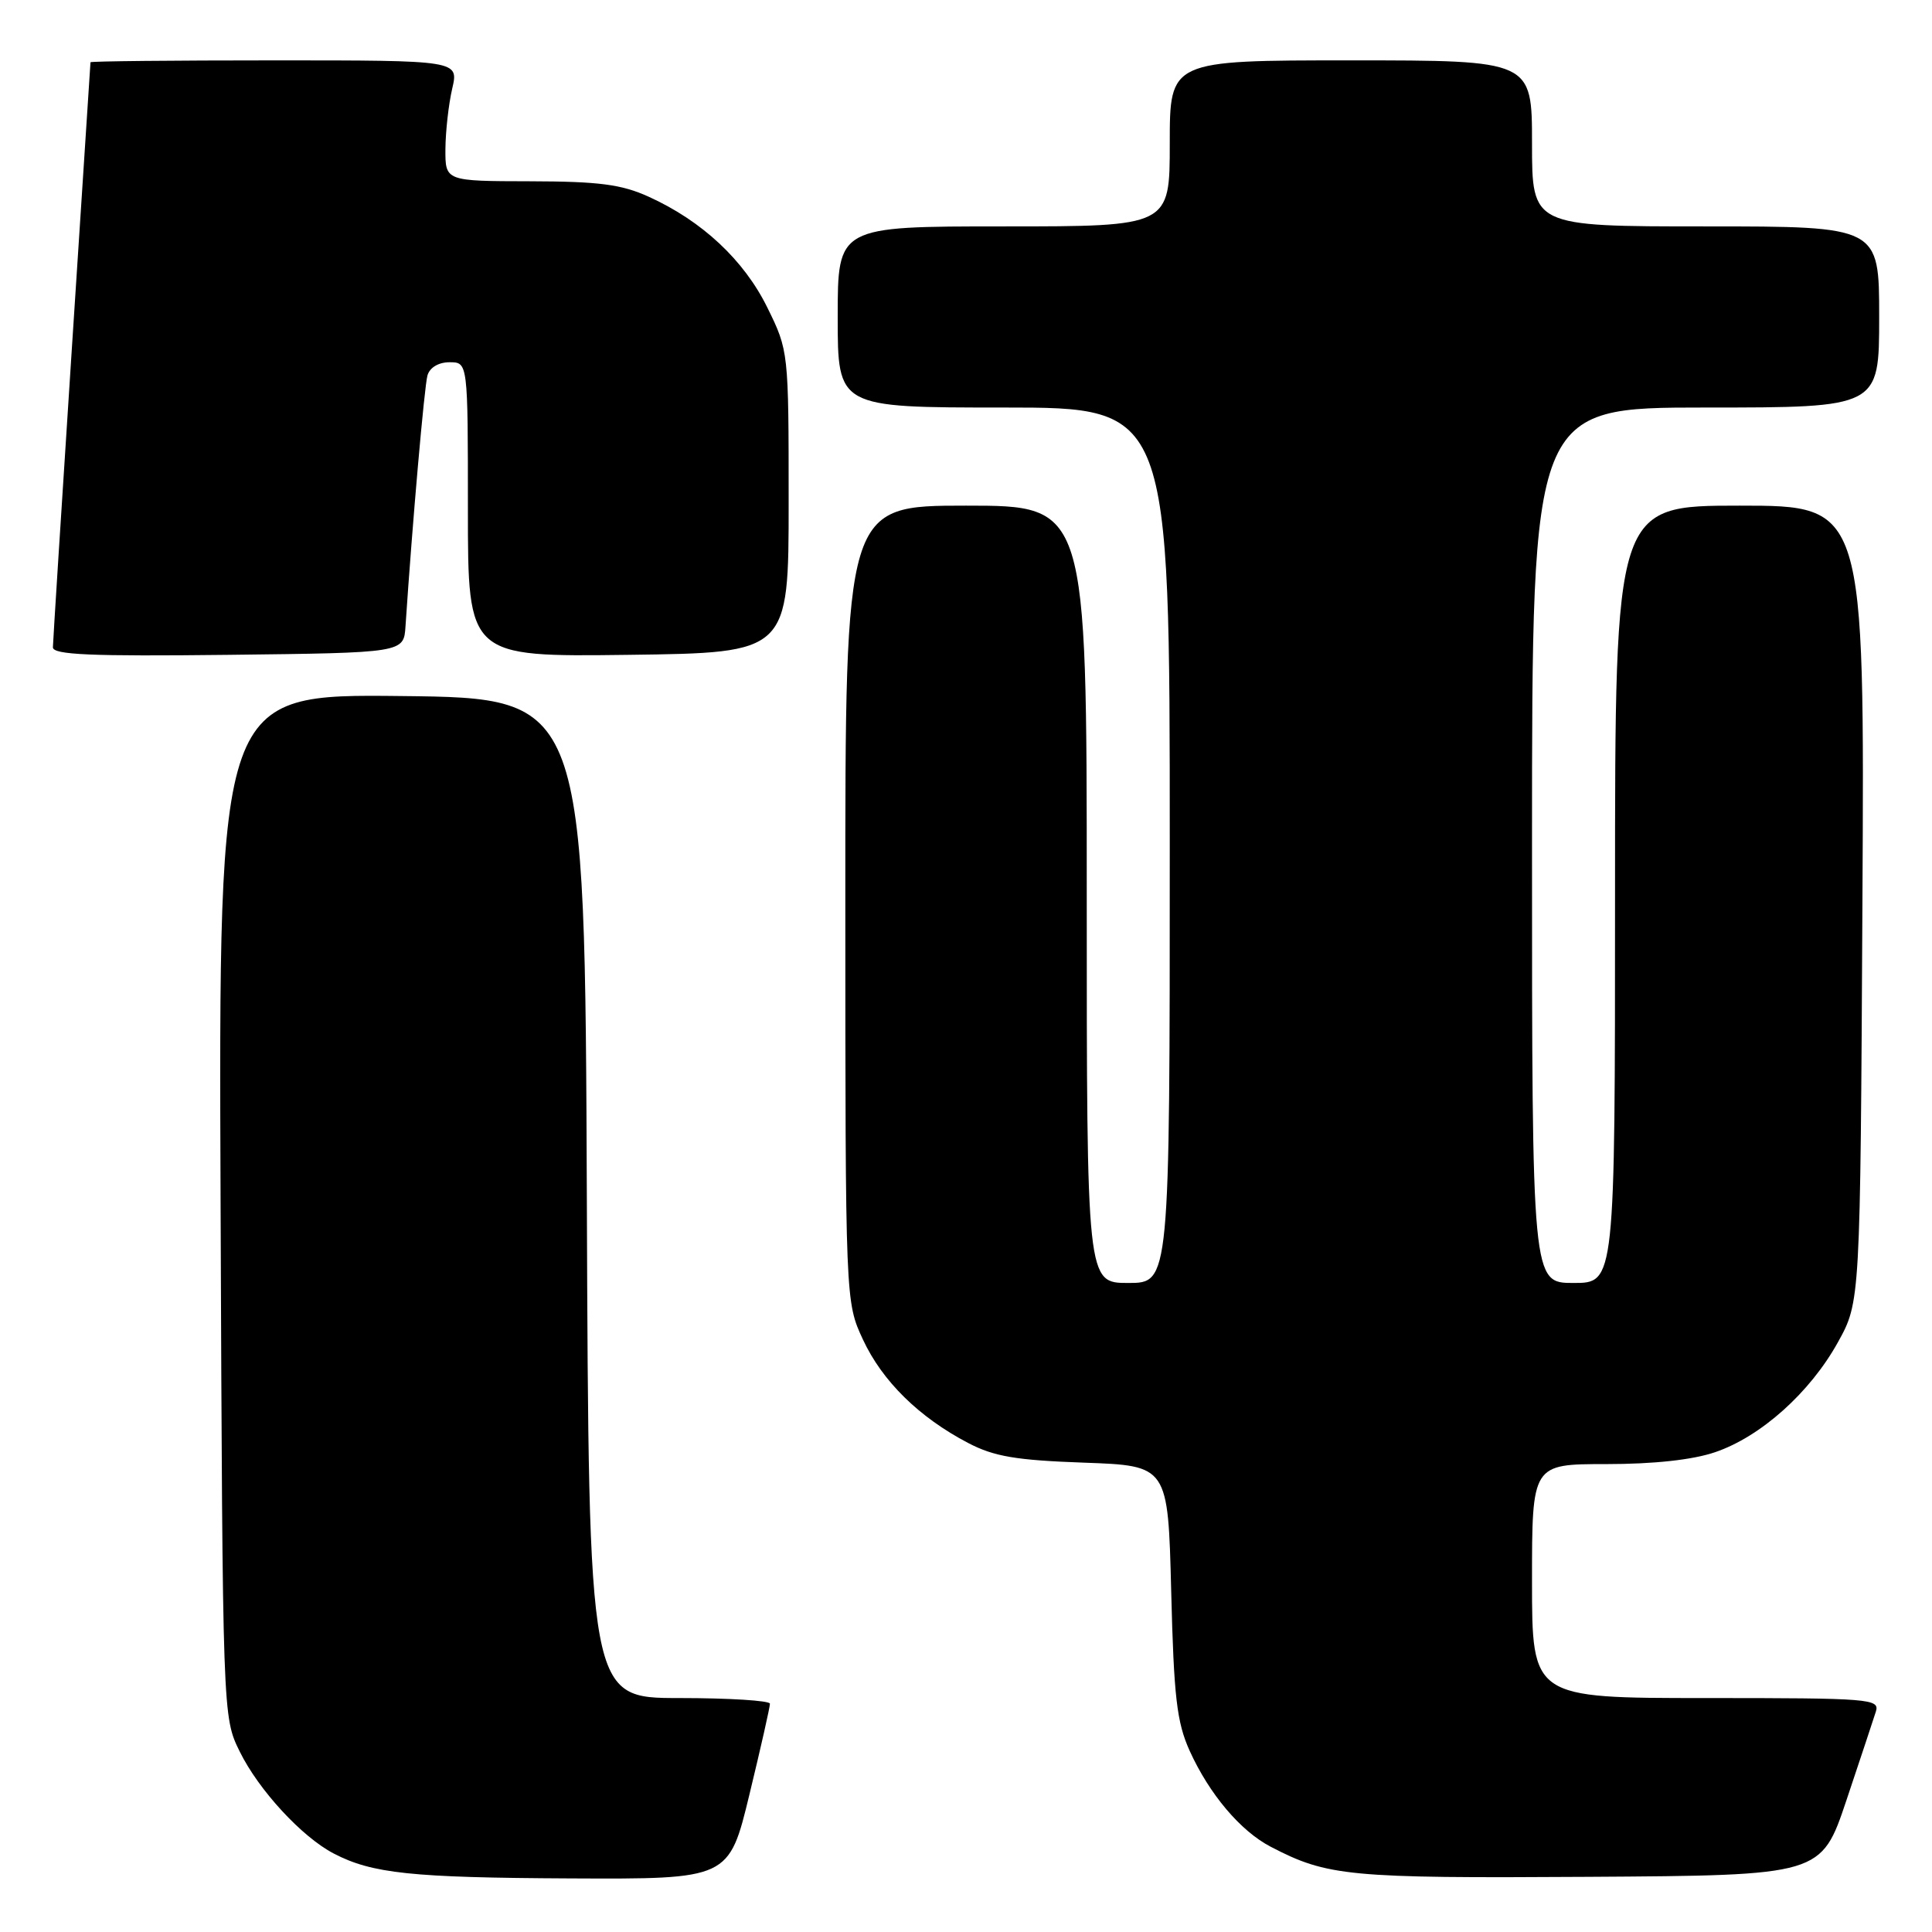 <?xml version="1.0" encoding="UTF-8" standalone="no"?>
<!DOCTYPE svg PUBLIC "-//W3C//DTD SVG 1.1//EN" "http://www.w3.org/Graphics/SVG/1.1/DTD/svg11.dtd" >
<svg xmlns="http://www.w3.org/2000/svg" xmlns:xlink="http://www.w3.org/1999/xlink" version="1.1" viewBox="0 0 256 256">
 <g >
 <path fill="currentColor"
d=" M 99.31 237.75 C 100.81 231.56 102.03 226.16 102.02 225.75 C 102.01 225.34 96.60 225.00 90.01 225.00 C 78.01 225.00 78.01 225.00 77.76 158.75 C 77.50 92.50 77.50 92.50 53.23 92.23 C 28.96 91.96 28.96 91.96 29.23 159.73 C 29.50 227.50 29.50 227.50 31.77 232.10 C 34.27 237.19 40.02 243.42 44.22 245.60 C 49.31 248.25 54.50 248.80 75.54 248.90 C 96.59 249.00 96.59 249.00 99.31 237.75 Z  M 244.66 238.55 C 246.49 233.08 248.25 227.79 248.56 226.80 C 249.10 225.10 247.82 225.00 226.07 225.00 C 203.00 225.00 203.00 225.00 203.00 209.50 C 203.00 194.00 203.00 194.00 212.82 194.00 C 219.14 194.00 224.29 193.44 227.27 192.42 C 233.32 190.36 239.84 184.52 243.53 177.86 C 246.50 172.50 246.50 172.50 246.78 119.75 C 247.07 67.00 247.07 67.00 230.53 67.00 C 214.00 67.00 214.00 67.00 214.00 118.50 C 214.00 170.00 214.00 170.00 208.50 170.00 C 203.00 170.00 203.00 170.00 203.00 112.00 C 203.00 54.00 203.00 54.00 226.00 54.00 C 249.00 54.00 249.00 54.00 249.00 42.00 C 249.00 30.00 249.00 30.00 226.00 30.00 C 203.00 30.00 203.00 30.00 203.00 19.00 C 203.00 8.00 203.00 8.00 179.00 8.00 C 155.00 8.00 155.00 8.00 155.00 19.00 C 155.00 30.00 155.00 30.00 133.00 30.00 C 111.00 30.00 111.00 30.00 111.00 42.00 C 111.00 54.00 111.00 54.00 133.00 54.00 C 155.00 54.00 155.00 54.00 155.00 112.00 C 155.00 170.00 155.00 170.00 149.50 170.00 C 144.00 170.00 144.00 170.00 144.00 118.50 C 144.00 67.00 144.00 67.00 128.00 67.00 C 112.00 67.00 112.00 67.00 112.01 119.75 C 112.02 172.50 112.02 172.50 114.35 177.51 C 116.91 183.01 121.78 187.80 128.28 191.20 C 131.70 192.99 134.60 193.49 143.64 193.81 C 154.77 194.21 154.77 194.21 155.19 210.85 C 155.54 224.88 155.93 228.21 157.64 232.00 C 160.24 237.73 164.37 242.62 168.37 244.70 C 175.89 248.62 178.66 248.89 210.41 248.69 C 241.32 248.50 241.32 248.50 244.66 238.55 Z  M 53.73 83.00 C 54.65 69.19 56.23 51.21 56.64 49.75 C 56.94 48.70 58.11 48.00 59.57 48.00 C 62.00 48.00 62.00 48.00 62.00 67.52 C 62.00 87.04 62.00 87.04 83.25 86.77 C 104.50 86.50 104.50 86.50 104.50 66.50 C 104.50 46.59 104.49 46.47 101.68 40.76 C 98.59 34.47 93.03 29.27 85.94 26.06 C 82.35 24.43 79.36 24.04 70.25 24.02 C 59.00 24.00 59.00 24.00 59.02 19.75 C 59.04 17.41 59.44 13.81 59.92 11.75 C 60.79 8.00 60.79 8.00 36.39 8.00 C 22.98 8.00 12.00 8.11 11.99 8.25 C 11.99 8.39 10.87 25.60 9.50 46.50 C 8.14 67.40 7.02 85.07 7.01 85.77 C 7.00 86.76 11.99 86.98 30.25 86.77 C 53.50 86.50 53.50 86.50 53.73 83.00 Z "/>
</g>
</svg>